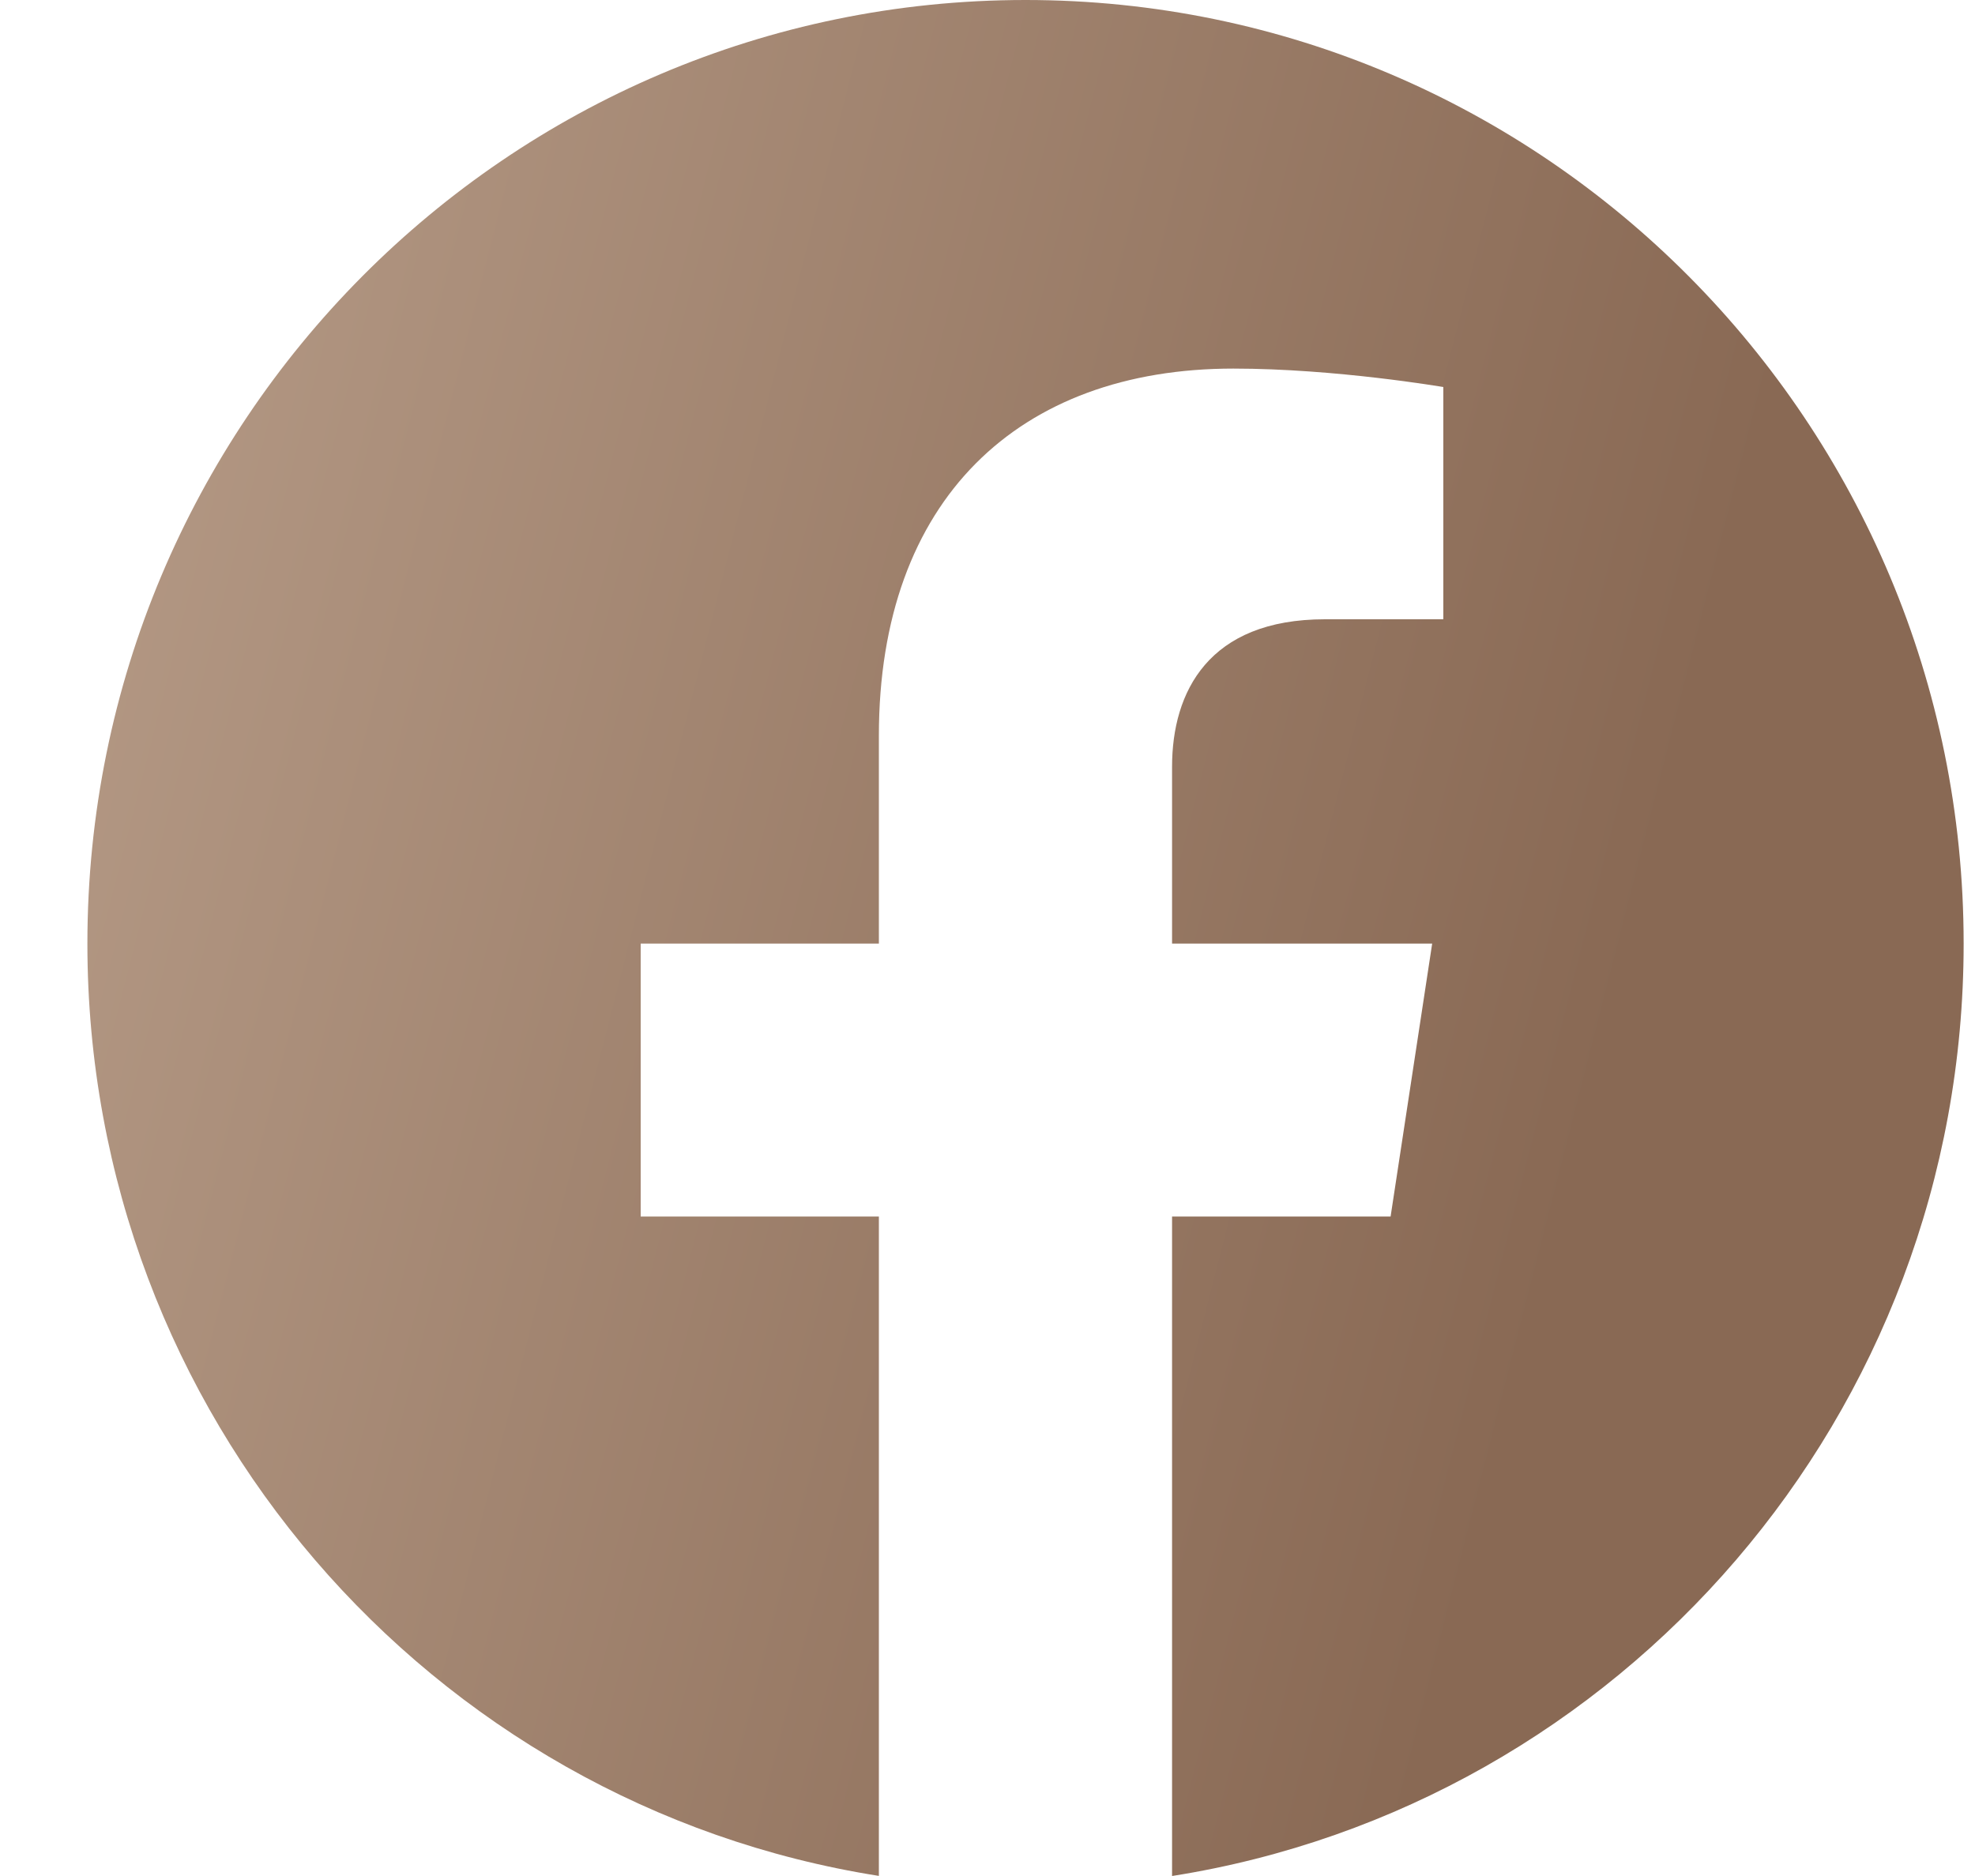 <svg width="20" height="19" viewBox="0 0 20 19" fill="none" xmlns="http://www.w3.org/2000/svg">
<path fill-rule="evenodd" clip-rule="evenodd" d="M19.885 9.557C19.885 4.279 15.631 0 10.385 0C5.139 0 0.885 4.279 0.885 9.557C0.885 14.328 4.358 18.282 8.9 18.999V12.321H6.488V9.557H8.9V7.452C8.9 5.057 10.319 3.733 12.489 3.733C13.528 3.733 14.616 3.92 14.616 3.92V6.272H13.417C12.238 6.272 11.869 7.008 11.869 7.765V9.557H14.503L14.082 12.321H11.869V19C16.411 18.283 19.885 14.329 19.885 9.557Z" fill="url(#paint0_linear_670_17226)"/>
<defs>
<linearGradient id="paint0_linear_670_17226" x1="-0.577" y1="-78.41" x2="39.414" y2="-68.185" gradientUnits="userSpaceOnUse">
<stop offset="0.058" stop-color="#E6D1BE"/>
<stop offset="0.93" stop-color="#896954"/>
</linearGradient>
</defs>
</svg>
